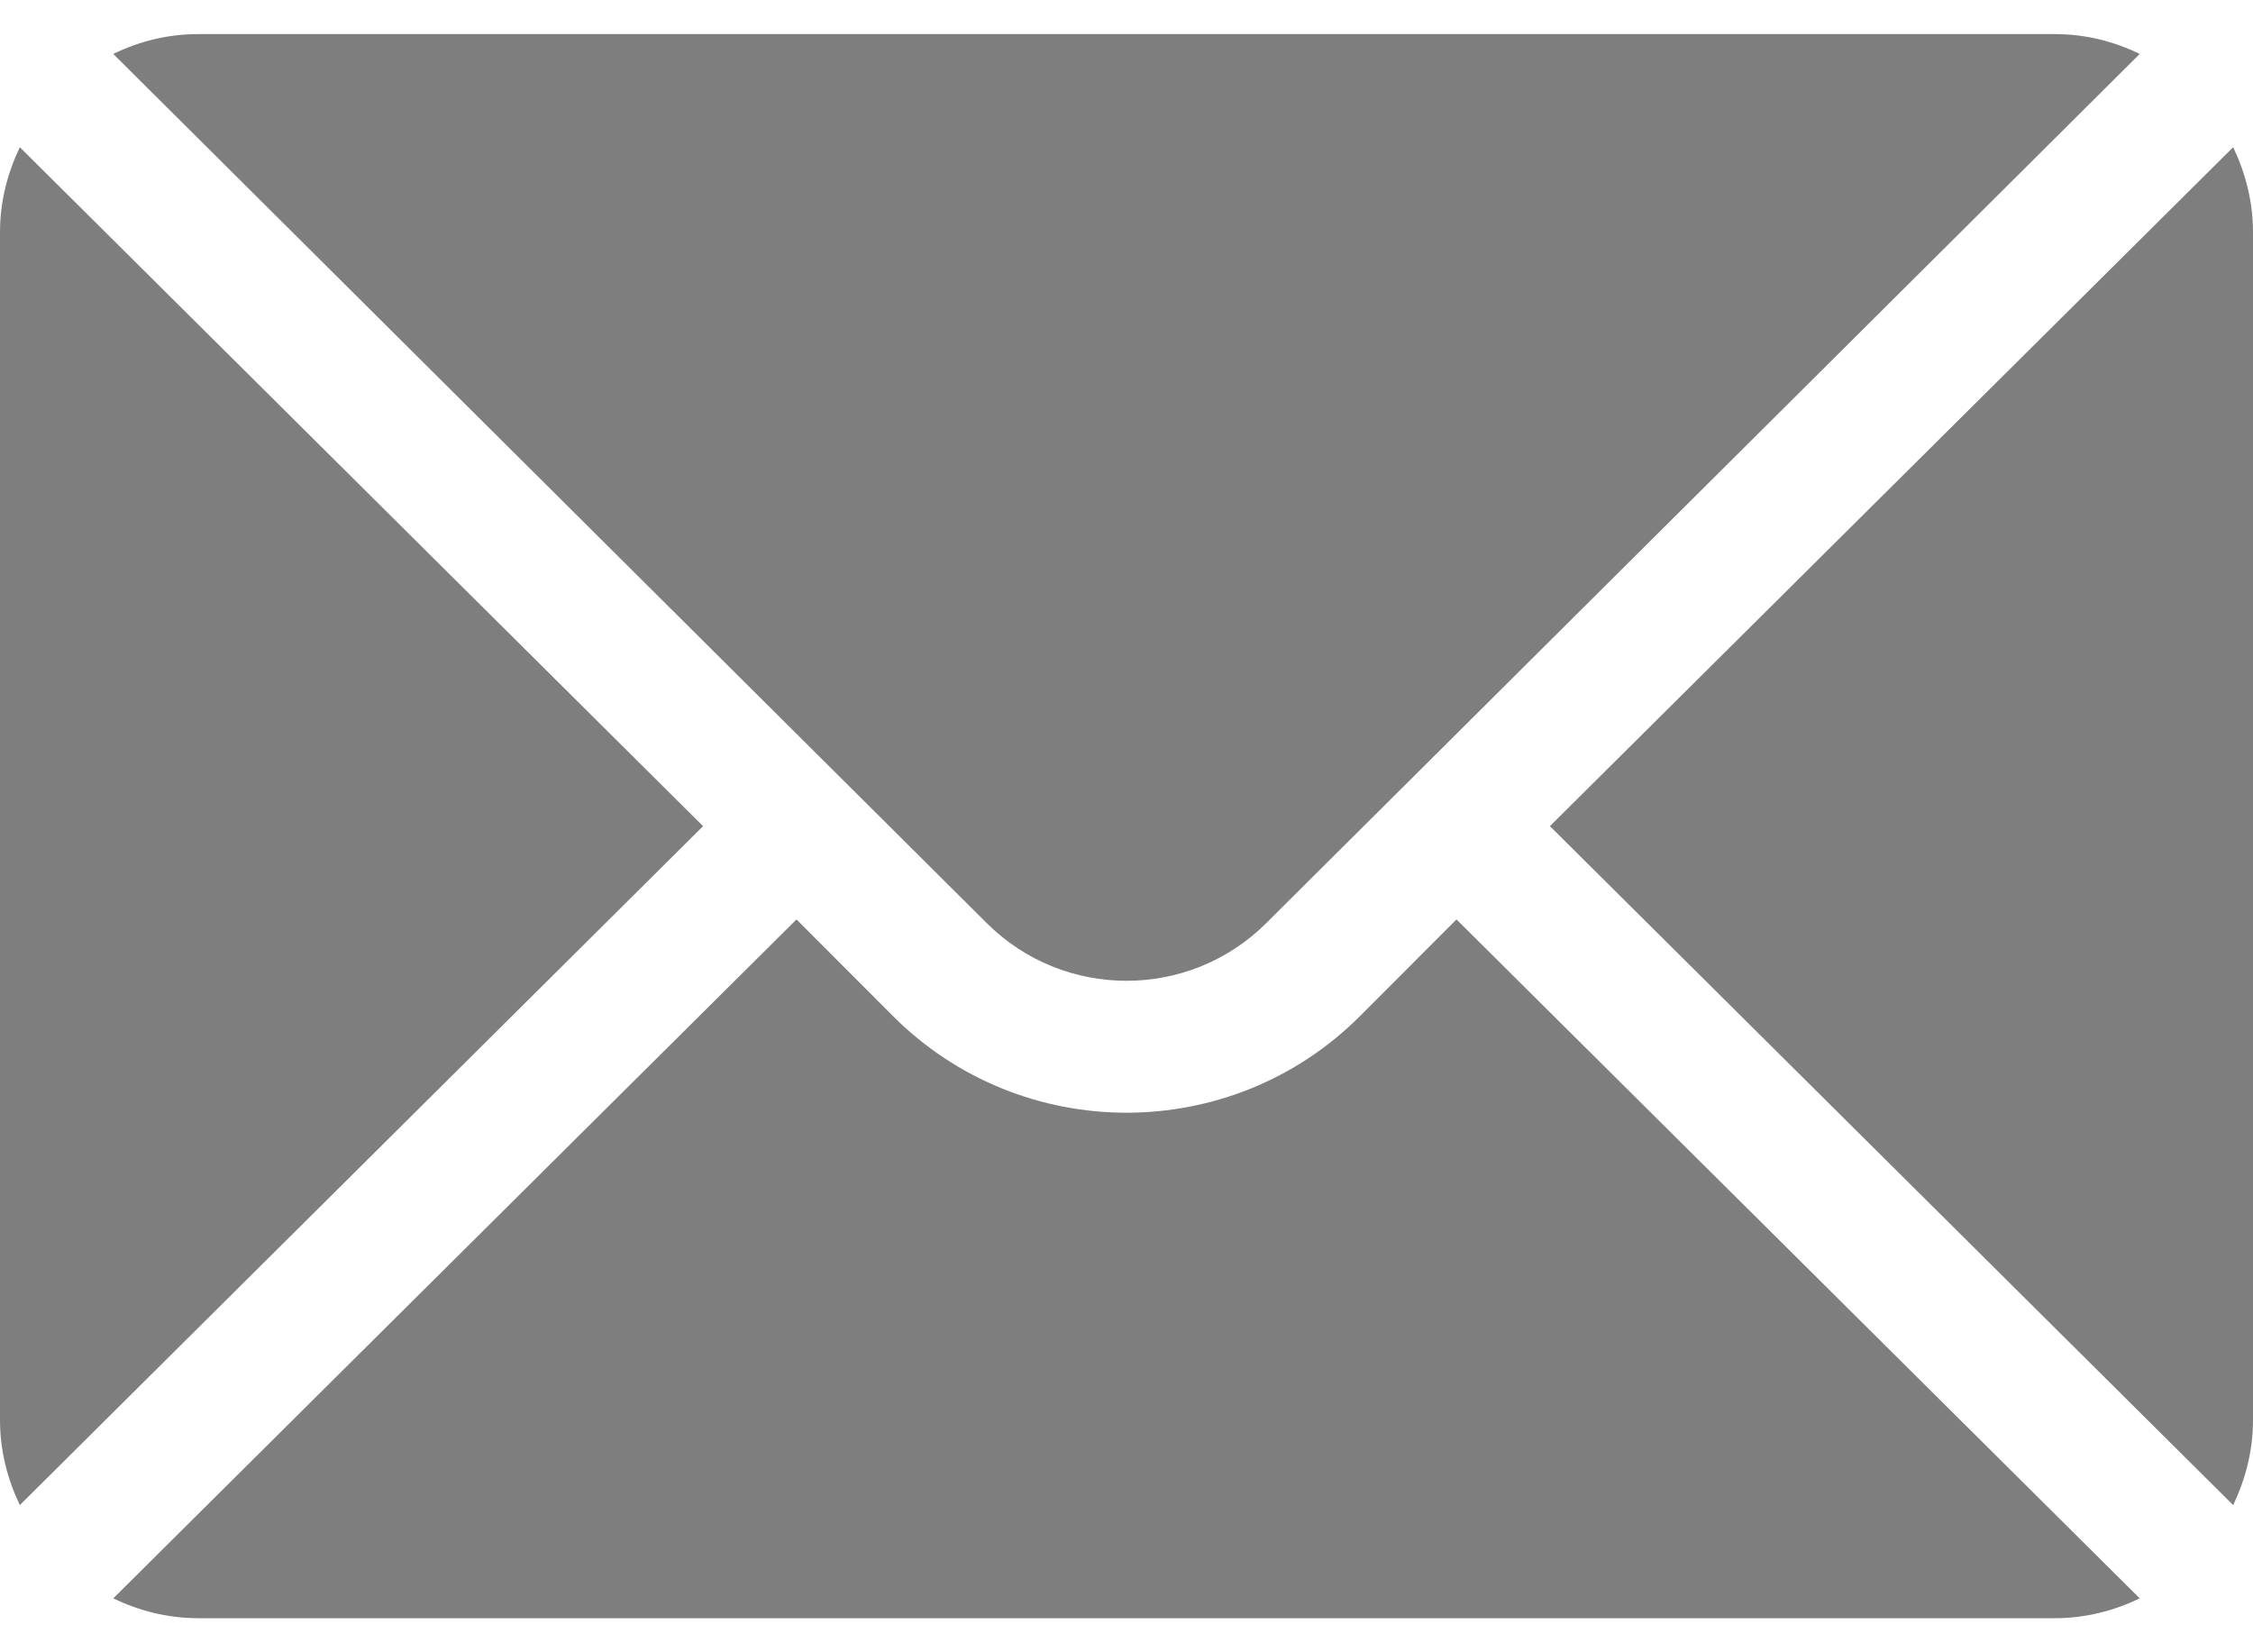 <svg width="15" height="11" viewBox="0 0 15 11" fill="none" xmlns="http://www.w3.org/2000/svg">
<path d="M14.868 0.98L10.319 5.5L14.868 10.02C14.95 9.848 15 9.658 15 9.455V1.545C15 1.342 14.95 1.152 14.868 0.98Z" fill="#7E7E7E"/>
<path d="M13.682 0.227H1.318C1.115 0.227 0.925 0.276 0.754 0.359L6.568 6.144C7.082 6.658 7.918 6.658 8.432 6.144L14.246 0.359C14.075 0.276 13.885 0.227 13.682 0.227Z" fill="#7E7E7E"/>
<path d="M0.132 0.98C0.05 1.152 0 1.342 0 1.545V9.455C0 9.658 0.05 9.848 0.132 10.02L4.681 5.5L0.132 0.98Z" fill="#7E7E7E"/>
<path d="M9.697 6.121L9.054 6.765C8.197 7.622 6.803 7.622 5.946 6.765L5.303 6.121L0.754 10.641C0.925 10.723 1.115 10.773 1.318 10.773H13.682C13.885 10.773 14.075 10.723 14.246 10.641L9.697 6.121Z" fill="#7E7E7E"/>
</svg>
